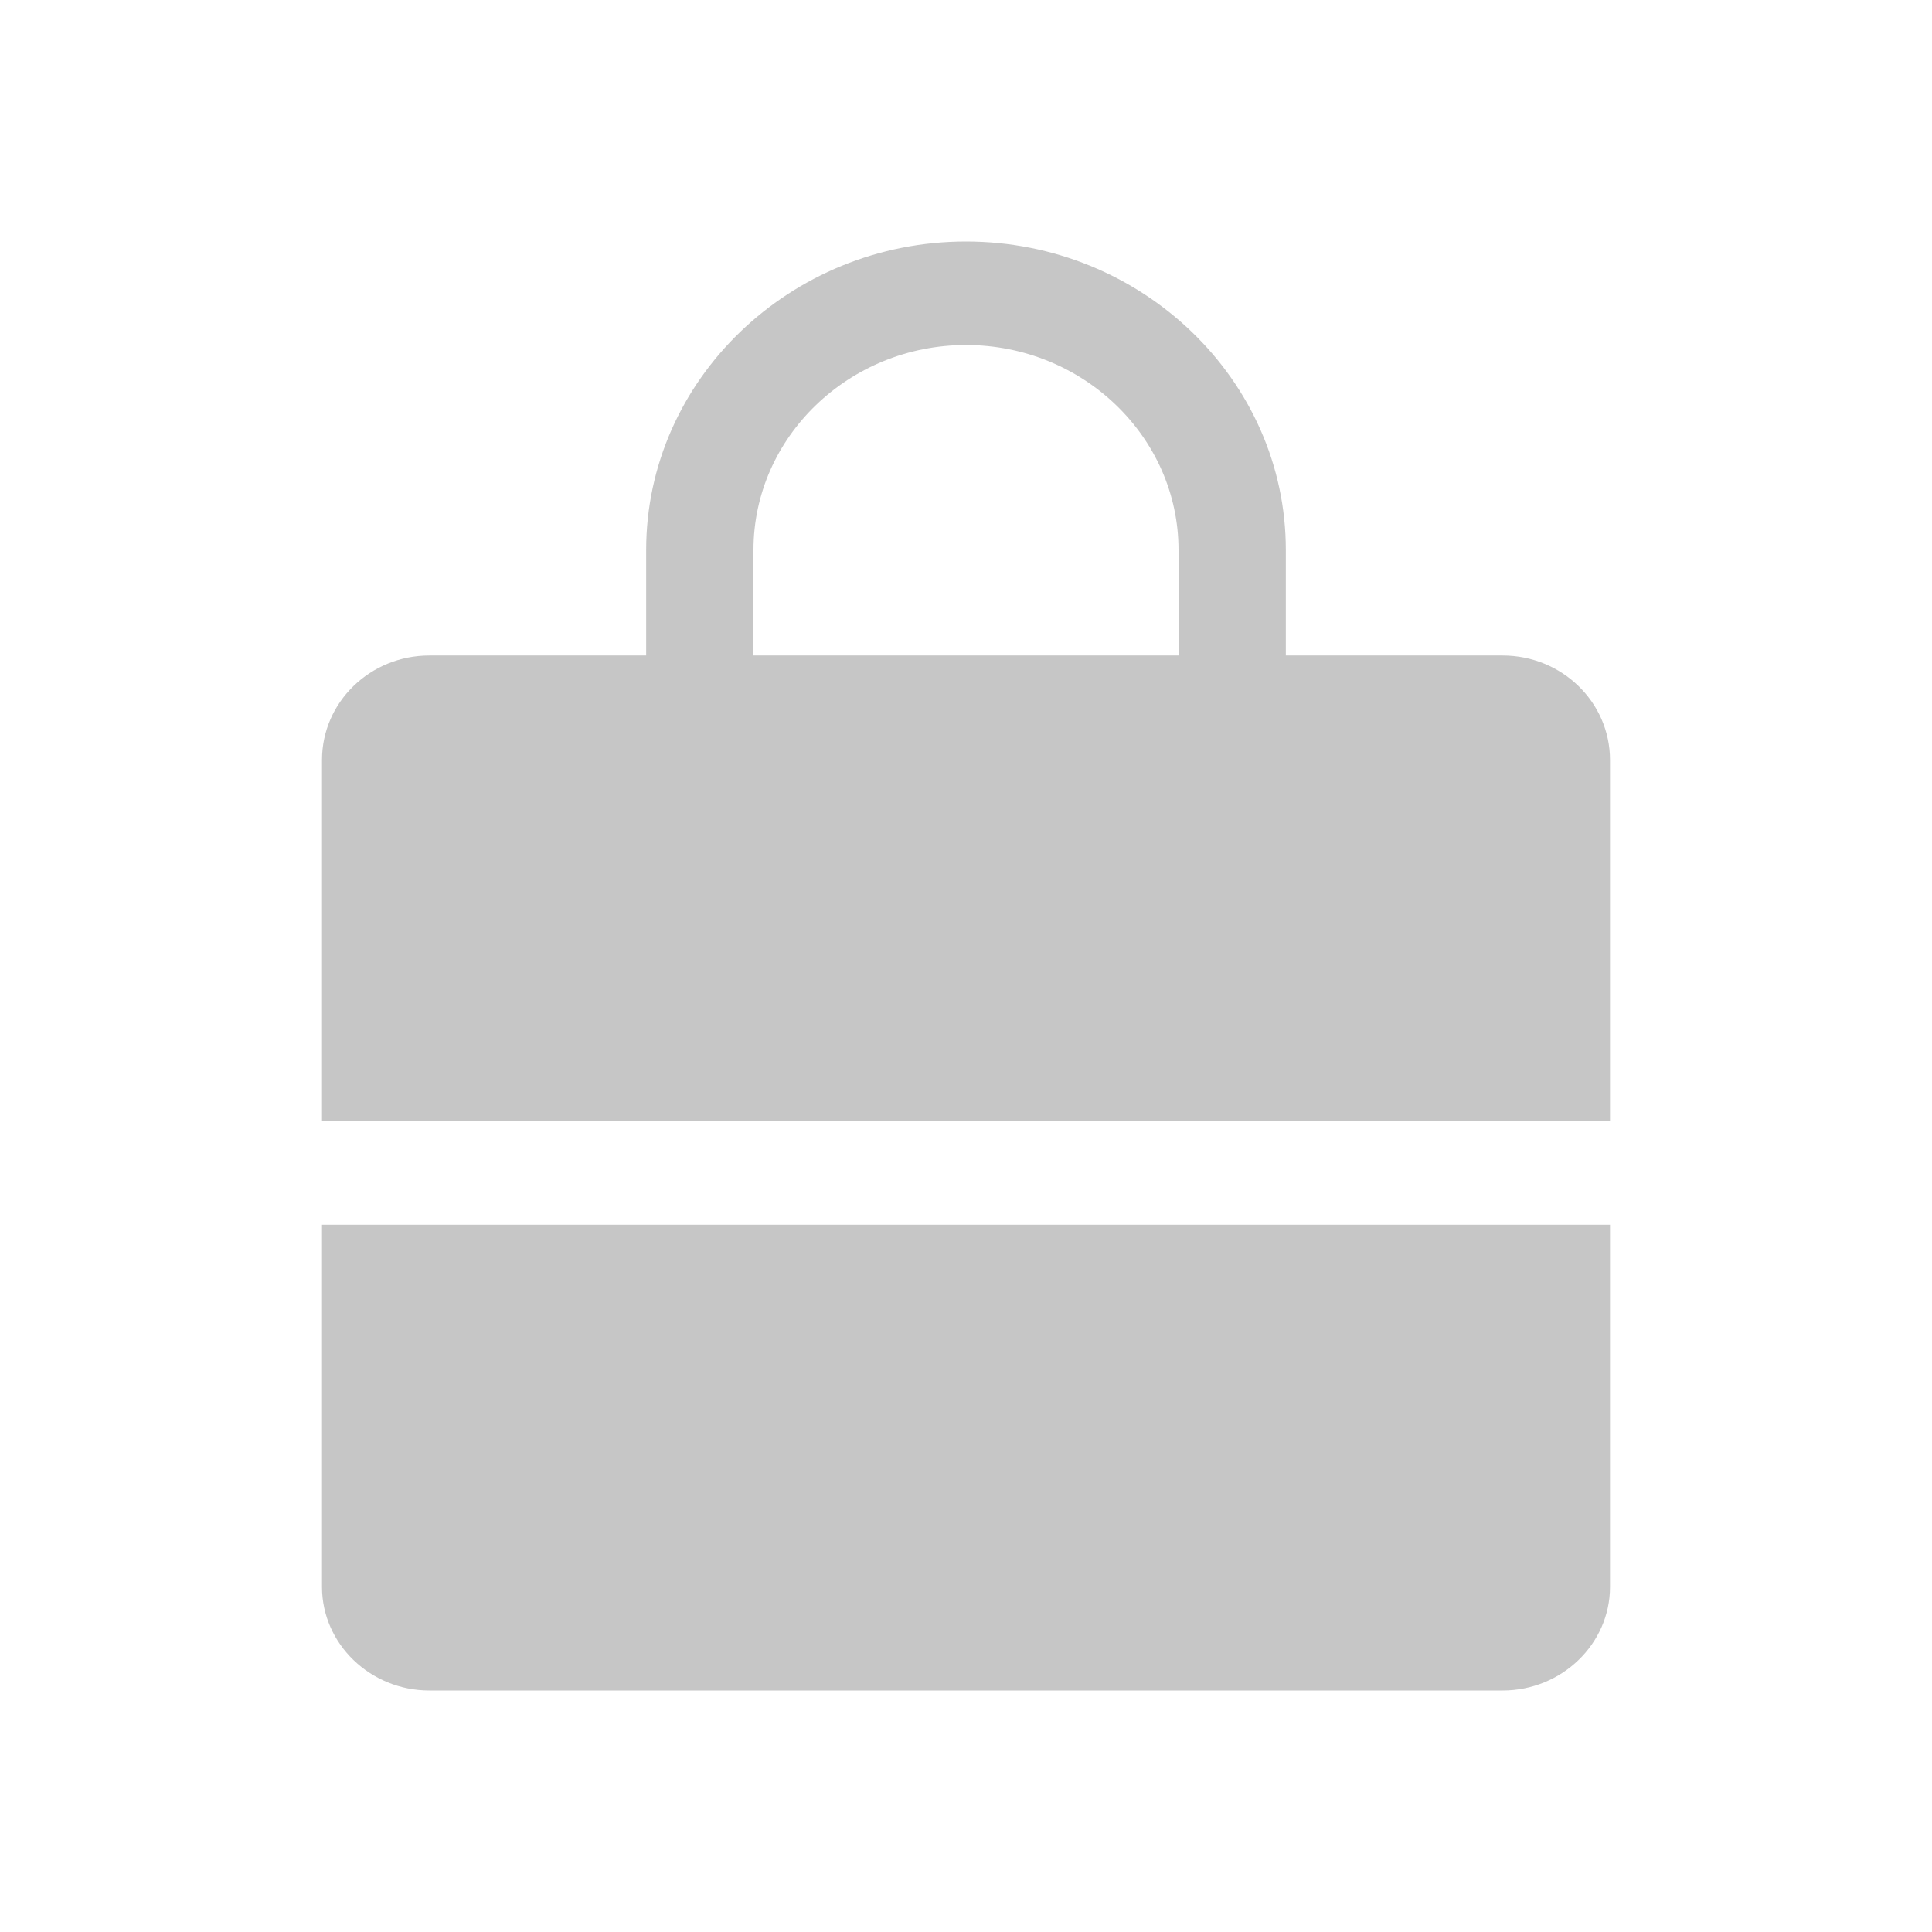 <svg width="24" height="24" viewBox="0 0 24 24" fill="none" xmlns="http://www.w3.org/2000/svg">
<g clip-path="url(#clip0_3_152)">
<path d="M18.667 8.143H15.973V6.831C15.973 4.723 14.187 3 12 3C9.813 3 8.027 4.723 8.027 6.831V8.143H5.333C4.6 8.143 4 8.721 4 9.441V13.929H20V9.441C20 8.721 19.4 8.143 18.667 8.143ZM9.36 6.831C9.36 5.43 10.547 4.286 12 4.286C13.453 4.286 14.64 5.43 14.64 6.831V8.143H9.36V6.831Z" fill="#C6C6C6"/>
<path d="M4 19.714C4 20.421 4.6 21 5.333 21H18.667C19.4 21 20 20.421 20 19.714V15.214H4V19.714Z" fill="#C6C6C6"/>
</g>
<defs>
<clipPath id="clip0_3_152">
<rect width="16" height="18" fill="white" transform="translate(4 3)"/>
</clipPath>
</defs>
</svg>
